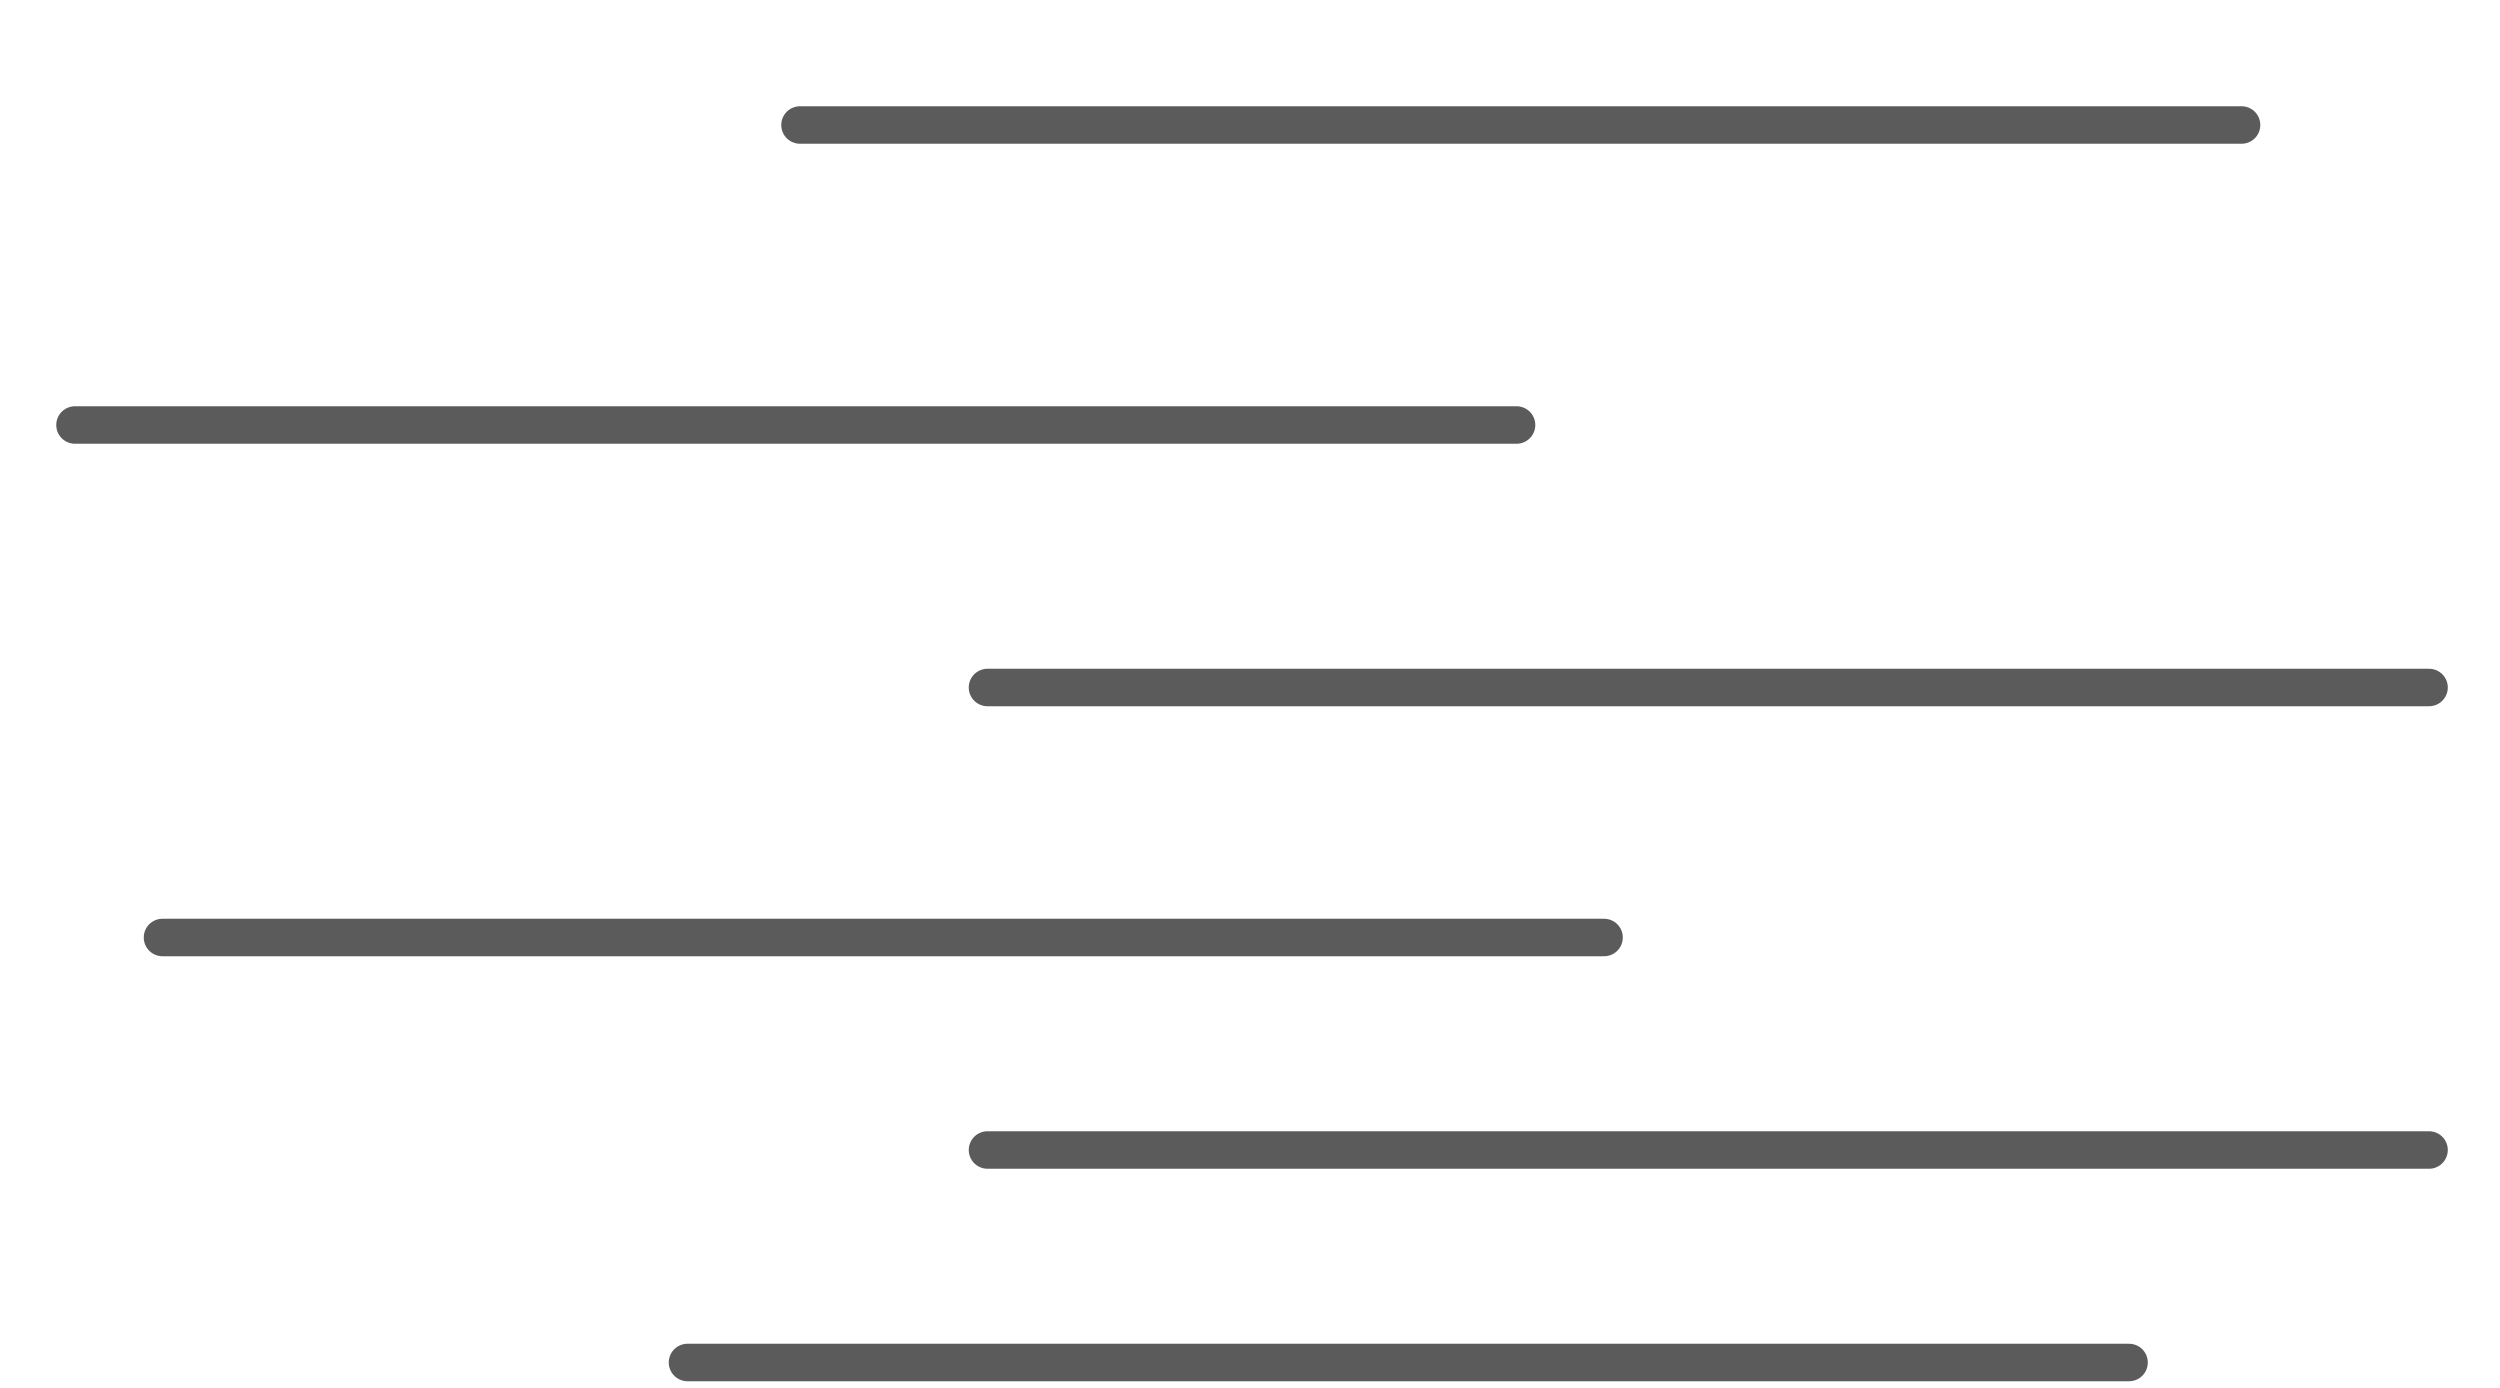 <svg width="200" height="111" viewBox="0 0 200 111" fill="none" xmlns="http://www.w3.org/2000/svg">
<g filter="url(#filter0_di_34_131)">
<path d="M64 2L179.324 2" stroke="#5B5B5B" stroke-width="3" stroke-linecap="round"/>
<path d="M6 26L121.324 26" stroke="#5B5B5B" stroke-width="3" stroke-linecap="round"/>
<path d="M55 101L170.324 101" stroke="#5B5B5B" stroke-width="3" stroke-linecap="round"/>
<path d="M79 84L194.324 84" stroke="#5B5B5B" stroke-width="3" stroke-linecap="round"/>
<path d="M13 67L128.324 67" stroke="#5B5B5B" stroke-width="3" stroke-linecap="round"/>
<path d="M79 47L194.324 47" stroke="#5B5B5B" stroke-width="3" stroke-linecap="round"/>
</g>
<defs>
<filter id="filter0_di_34_131" x="0.5" y="0.5" width="199.324" height="110" filterUnits="userSpaceOnUse" color-interpolation-filters="sRGB">
<feFlood flood-opacity="0" result="BackgroundImageFix"/>
<feColorMatrix in="SourceAlpha" type="matrix" values="0 0 0 0 0 0 0 0 0 0 0 0 0 0 0 0 0 0 127 0" result="hardAlpha"/>
<feOffset dy="4"/>
<feGaussianBlur stdDeviation="2"/>
<feComposite in2="hardAlpha" operator="out"/>
<feColorMatrix type="matrix" values="0 0 0 0 0 0 0 0 0 0 0 0 0 0 0 0 0 0 0.25 0"/>
<feBlend mode="normal" in2="BackgroundImageFix" result="effect1_dropShadow_34_131"/>
<feBlend mode="normal" in="SourceGraphic" in2="effect1_dropShadow_34_131" result="shape"/>
<feColorMatrix in="SourceAlpha" type="matrix" values="0 0 0 0 0 0 0 0 0 0 0 0 0 0 0 0 0 0 127 0" result="hardAlpha"/>
<feOffset dy="4"/>
<feGaussianBlur stdDeviation="2"/>
<feComposite in2="hardAlpha" operator="arithmetic" k2="-1" k3="1"/>
<feColorMatrix type="matrix" values="0 0 0 0 0 0 0 0 0 0 0 0 0 0 0 0 0 0 0.25 0"/>
<feBlend mode="normal" in2="shape" result="effect2_innerShadow_34_131"/>
</filter>
</defs>
</svg>
